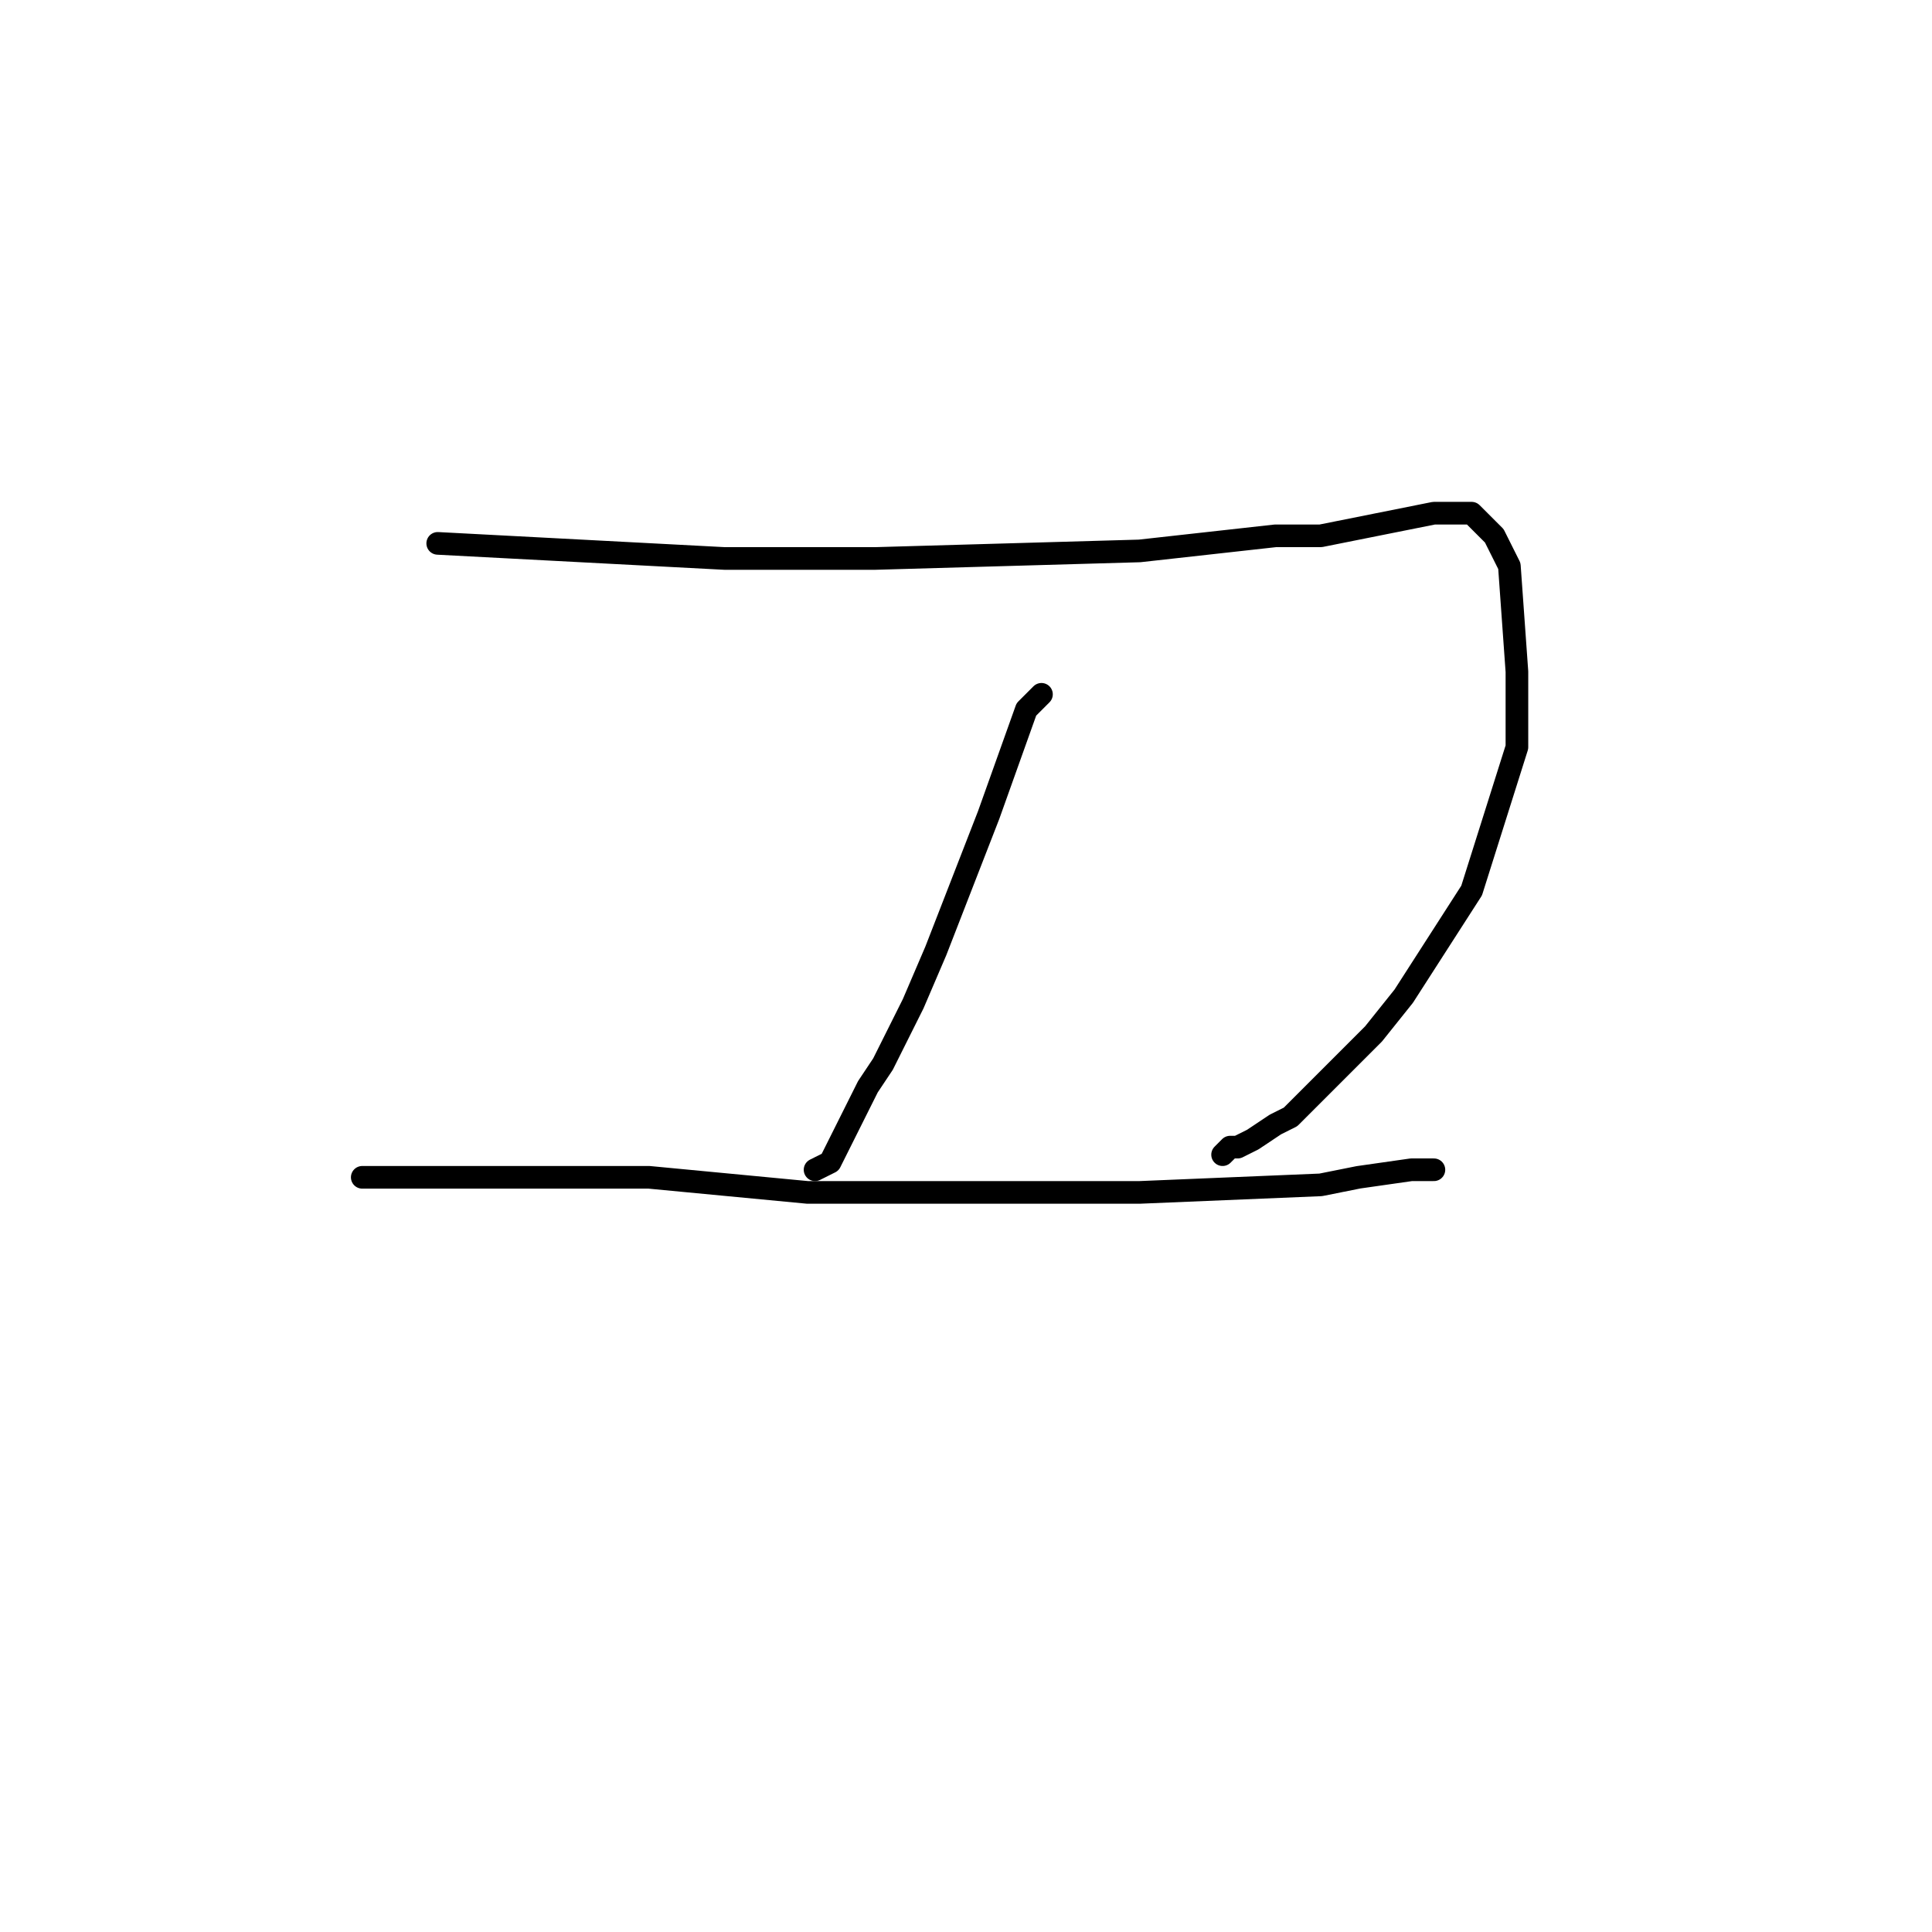 <?xml version="1.0" standalone="no"?>
    <svg width="256" height="256" xmlns="http://www.w3.org/2000/svg" version="1.1">
    <polyline stroke="black" stroke-width="3" stroke-linecap="round" fill="transparent" stroke-linejoin="round" points="58 72 77 73 96 74 116 74 151 73 169 71 175 71 185 69 190 68 192 68 195 68 197 70 198 71 200 75 201 89 201 99 195 118 186 132 182 137 176 143 171 148 169 149 166 151 164 152 163 152 162 153 162 153 " />
        <polyline stroke="black" stroke-width="3" stroke-linecap="round" fill="transparent" stroke-linejoin="round" points="138 92 137 93 136 94 131 108 124 126 121 133 117 141 115 144 112 150 110 154 108 155 108 155 " />
        <polyline stroke="black" stroke-width="3" stroke-linecap="round" fill="transparent" stroke-linejoin="round" points="48 156 67 156 86 156 107 158 151 158 175 157 180 156 187 155 189 155 190 155 190 155 " />
        </svg>